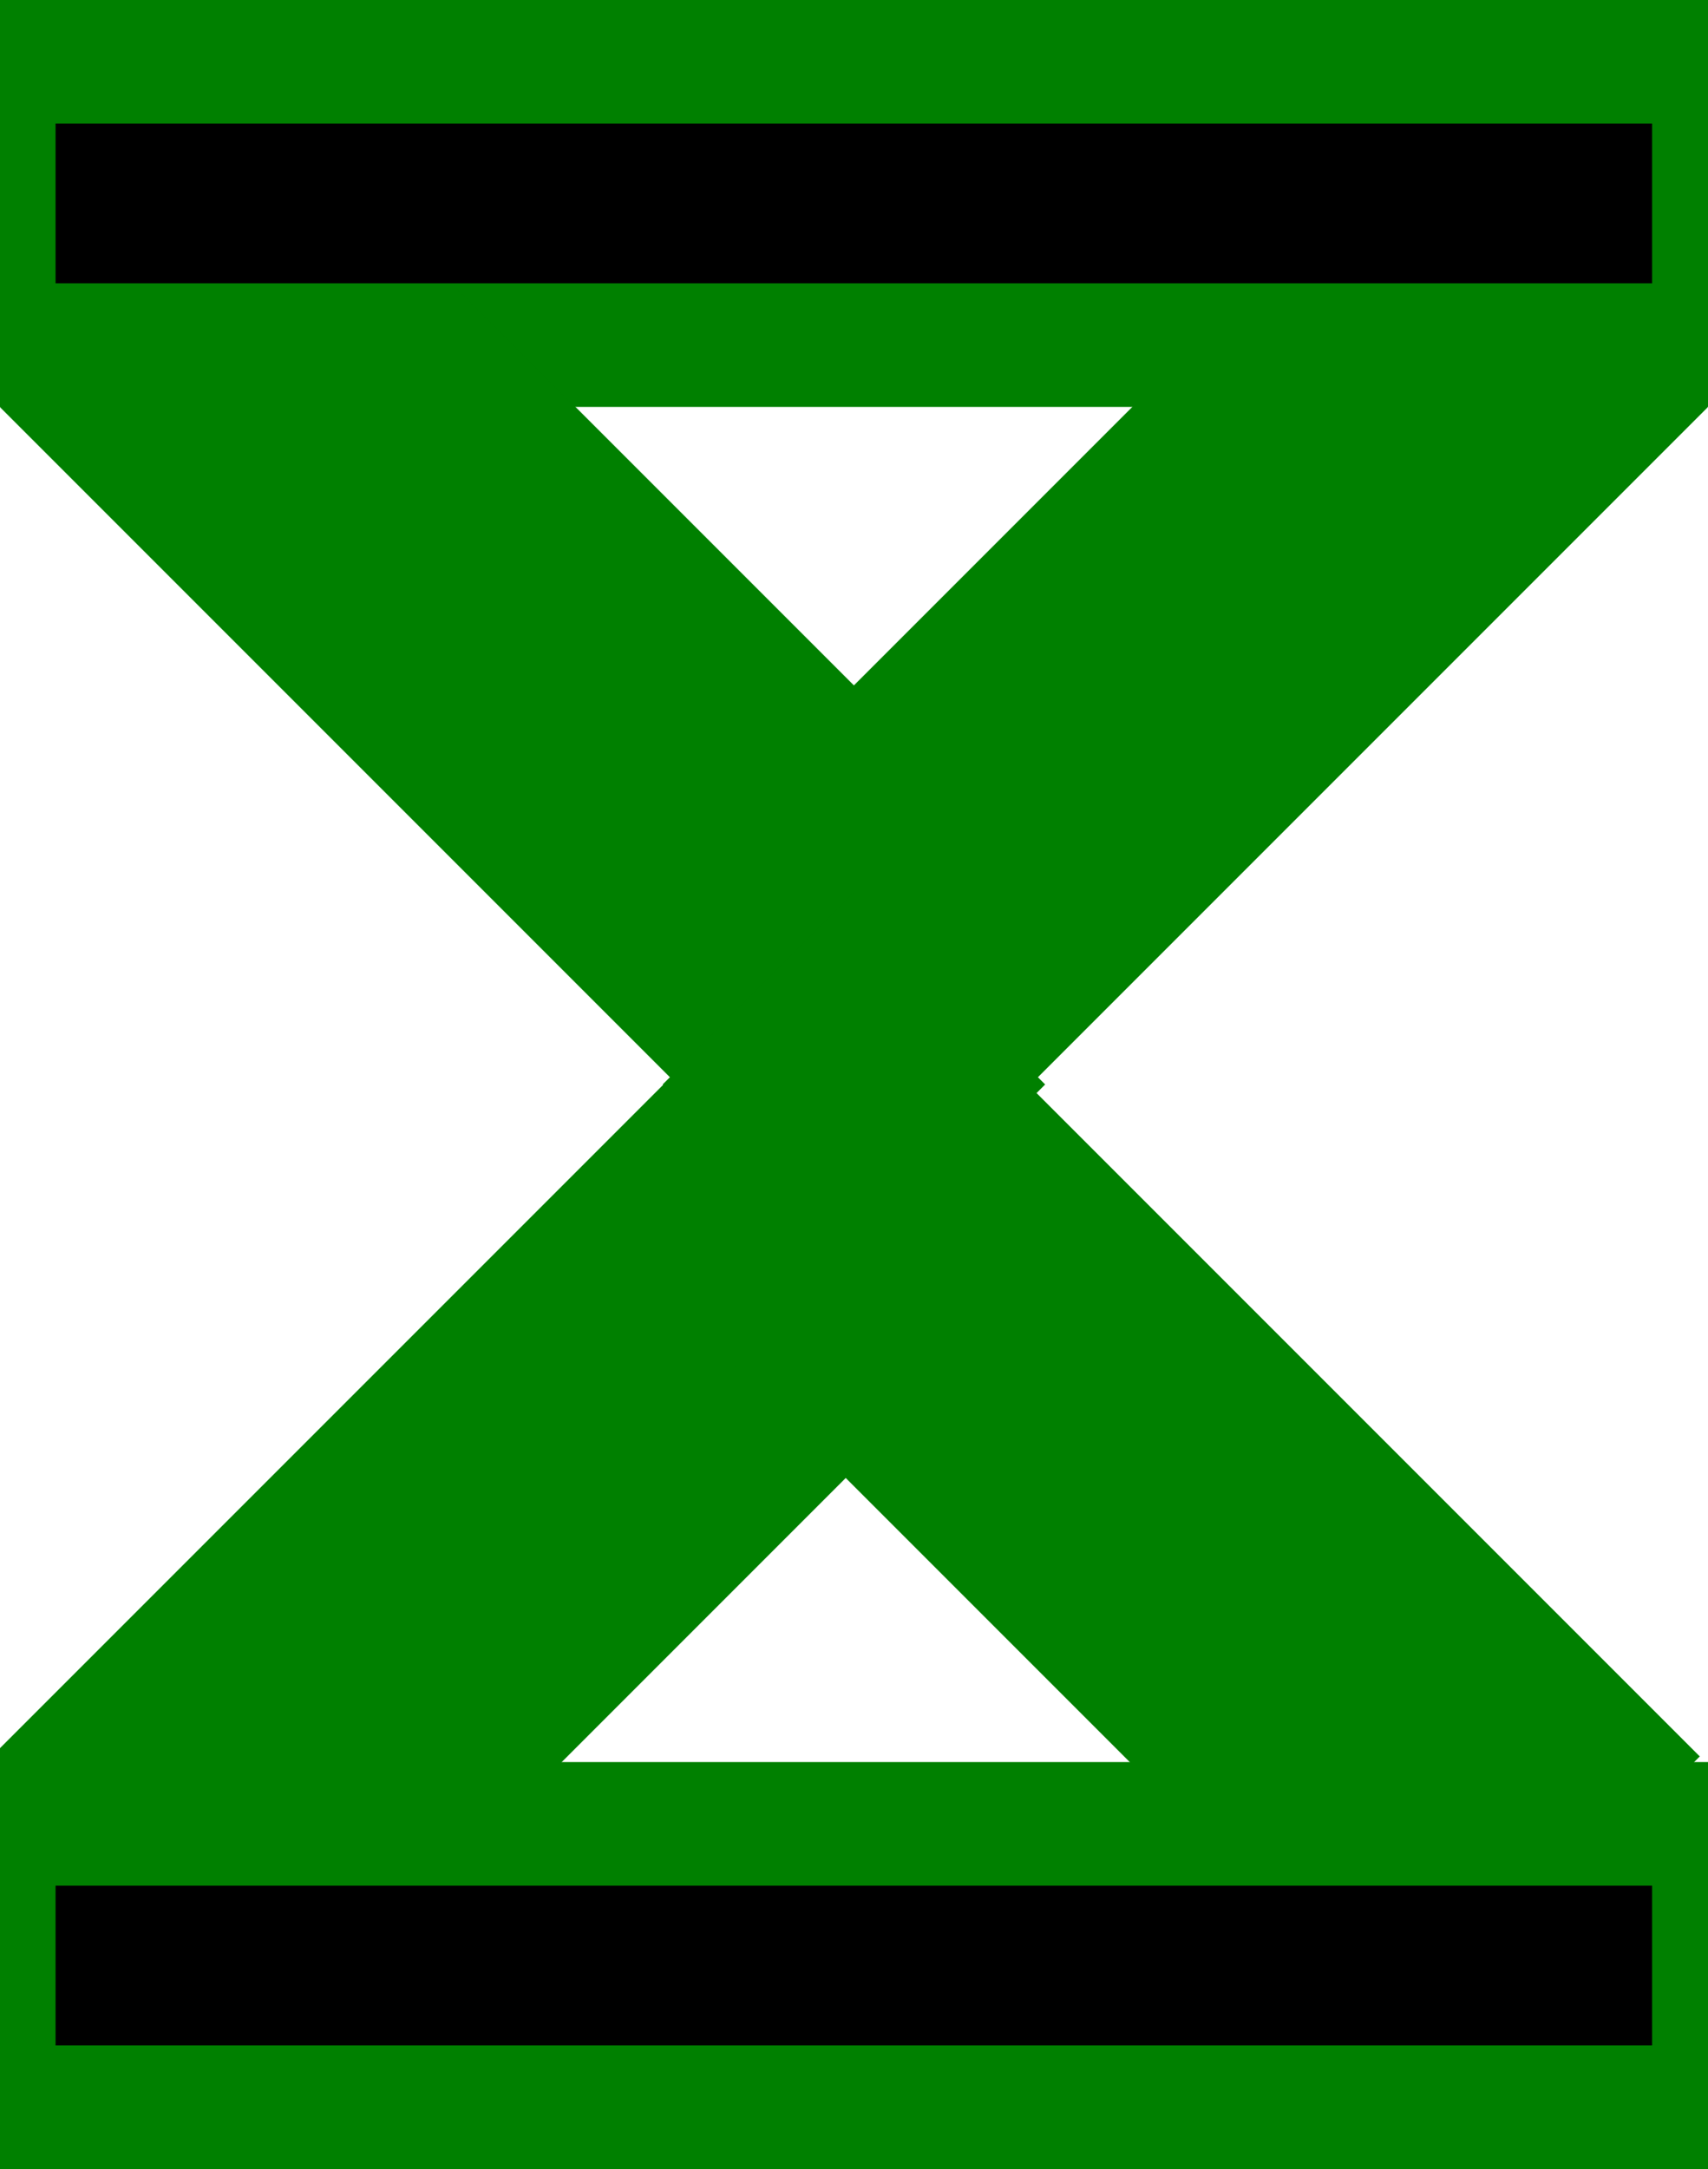 <?xml version="1.0" encoding="UTF-8" standalone="no"?>
<!-- Created with Inkscape (http://www.inkscape.org/) -->

<svg
   width="5.349mm"
   height="6.792mm"
   viewBox="0 0 5.349 6.792"
   version="1.1"
   id="svg1"
   inkscape:version="1.3.1 (91b66b0, 2023-11-16)"
   sodipodi:docname="loading_v.svg"
   xmlns:inkscape="http://www.inkscape.org/namespaces/inkscape"
   xmlns:sodipodi="http://sodipodi.sourceforge.net/DTD/sodipodi-0.dtd"
   xmlns="http://www.w3.org/2000/svg"
   xmlns:svg="http://www.w3.org/2000/svg">
  <sodipodi:namedview
     id="namedview1"
     pagecolor="#505050"
     bordercolor="#eeeeee"
     borderopacity="1"
     inkscape:showpageshadow="0"
     inkscape:pageopacity="0"
     inkscape:pagecheckerboard="0"
     inkscape:deskcolor="#505050"
     inkscape:document-units="mm"
     inkscape:zoom="11.630976"
     inkscape:cx="-0.47287519"
     inkscape:cy="10.145322"
     inkscape:window-width="1846"
     inkscape:window-height="1016"
     inkscape:window-x="74"
     inkscape:window-y="27"
     inkscape:window-maximized="1"
     inkscape:current-layer="layer1" />
  <defs
     id="defs1" />
  <g
     inkscape:label="Layer 1"
     inkscape:groupmode="layer"
     id="layer1"
     transform="translate(-166.663,-110.074)">
    <rect
       style="fill:#008000;stroke-width:0.44;paint-order:stroke fill markers"
       id="rect1"
       width="5.349"
       height="1.275"
       x="-172.012"
       y="-111.348"
       transform="scale(-1)" />
    <rect
       style="fill:#008000;stroke-width:0.33;paint-order:stroke fill markers"
       id="rect1-2-7"
       width="3"
       height="1.275"
       x="196.584"
       y="-40.388"
       transform="rotate(45)" />
    <rect
       style="fill:#008000;stroke-width:0.33;paint-order:stroke fill markers"
       id="rect1-2-7-6"
       width="3"
       height="1.275"
       x="39.895"
       y="199.091"
       transform="rotate(-45)" />
    <rect
       style="fill:#008000;stroke-width:0.44;paint-order:stroke fill markers"
       id="rect1-6"
       width="5.349"
       height="1.275"
       x="-172.012"
       y="115.591"
       transform="scale(-1,1)" />
    <rect
       style="fill:#008000;stroke-width:0.33;paint-order:stroke fill markers"
       id="rect1-2-7-1"
       width="3"
       height="1.275"
       x="36.113"
       y="-200.858"
       transform="matrix(0.707,-0.707,-0.707,-0.707,0,0)" />
    <rect
       style="fill:#008000;stroke-width:0.33;paint-order:stroke fill markers"
       id="rect1-2-7-6-8"
       width="3"
       height="1.275"
       x="200.366"
       y="38.621"
       transform="matrix(0.707,0.707,0.707,-0.707,0,0)" />
    <rect
       style="fill:#008000;stroke-width:0.265"
       id="rect2"
       width="0.847"
       height="0.847"
       x="-39.928"
       y="-200.398"
       transform="rotate(135)" />
    <rect
       style="fill:#000000;stroke-width:0.266;paint-order:stroke fill markers"
       id="rect1-0"
       width="5"
       height="0.5"
       x="-171.837"
       y="-110.961"
       transform="scale(-1)" />
    <rect
       style="fill:#000000;stroke-width:0.266;paint-order:stroke fill markers"
       id="rect1-0-5"
       width="5"
       height="0.5"
       x="-171.837"
       y="-116.478"
       transform="scale(-1)" />
  </g>
</svg>
